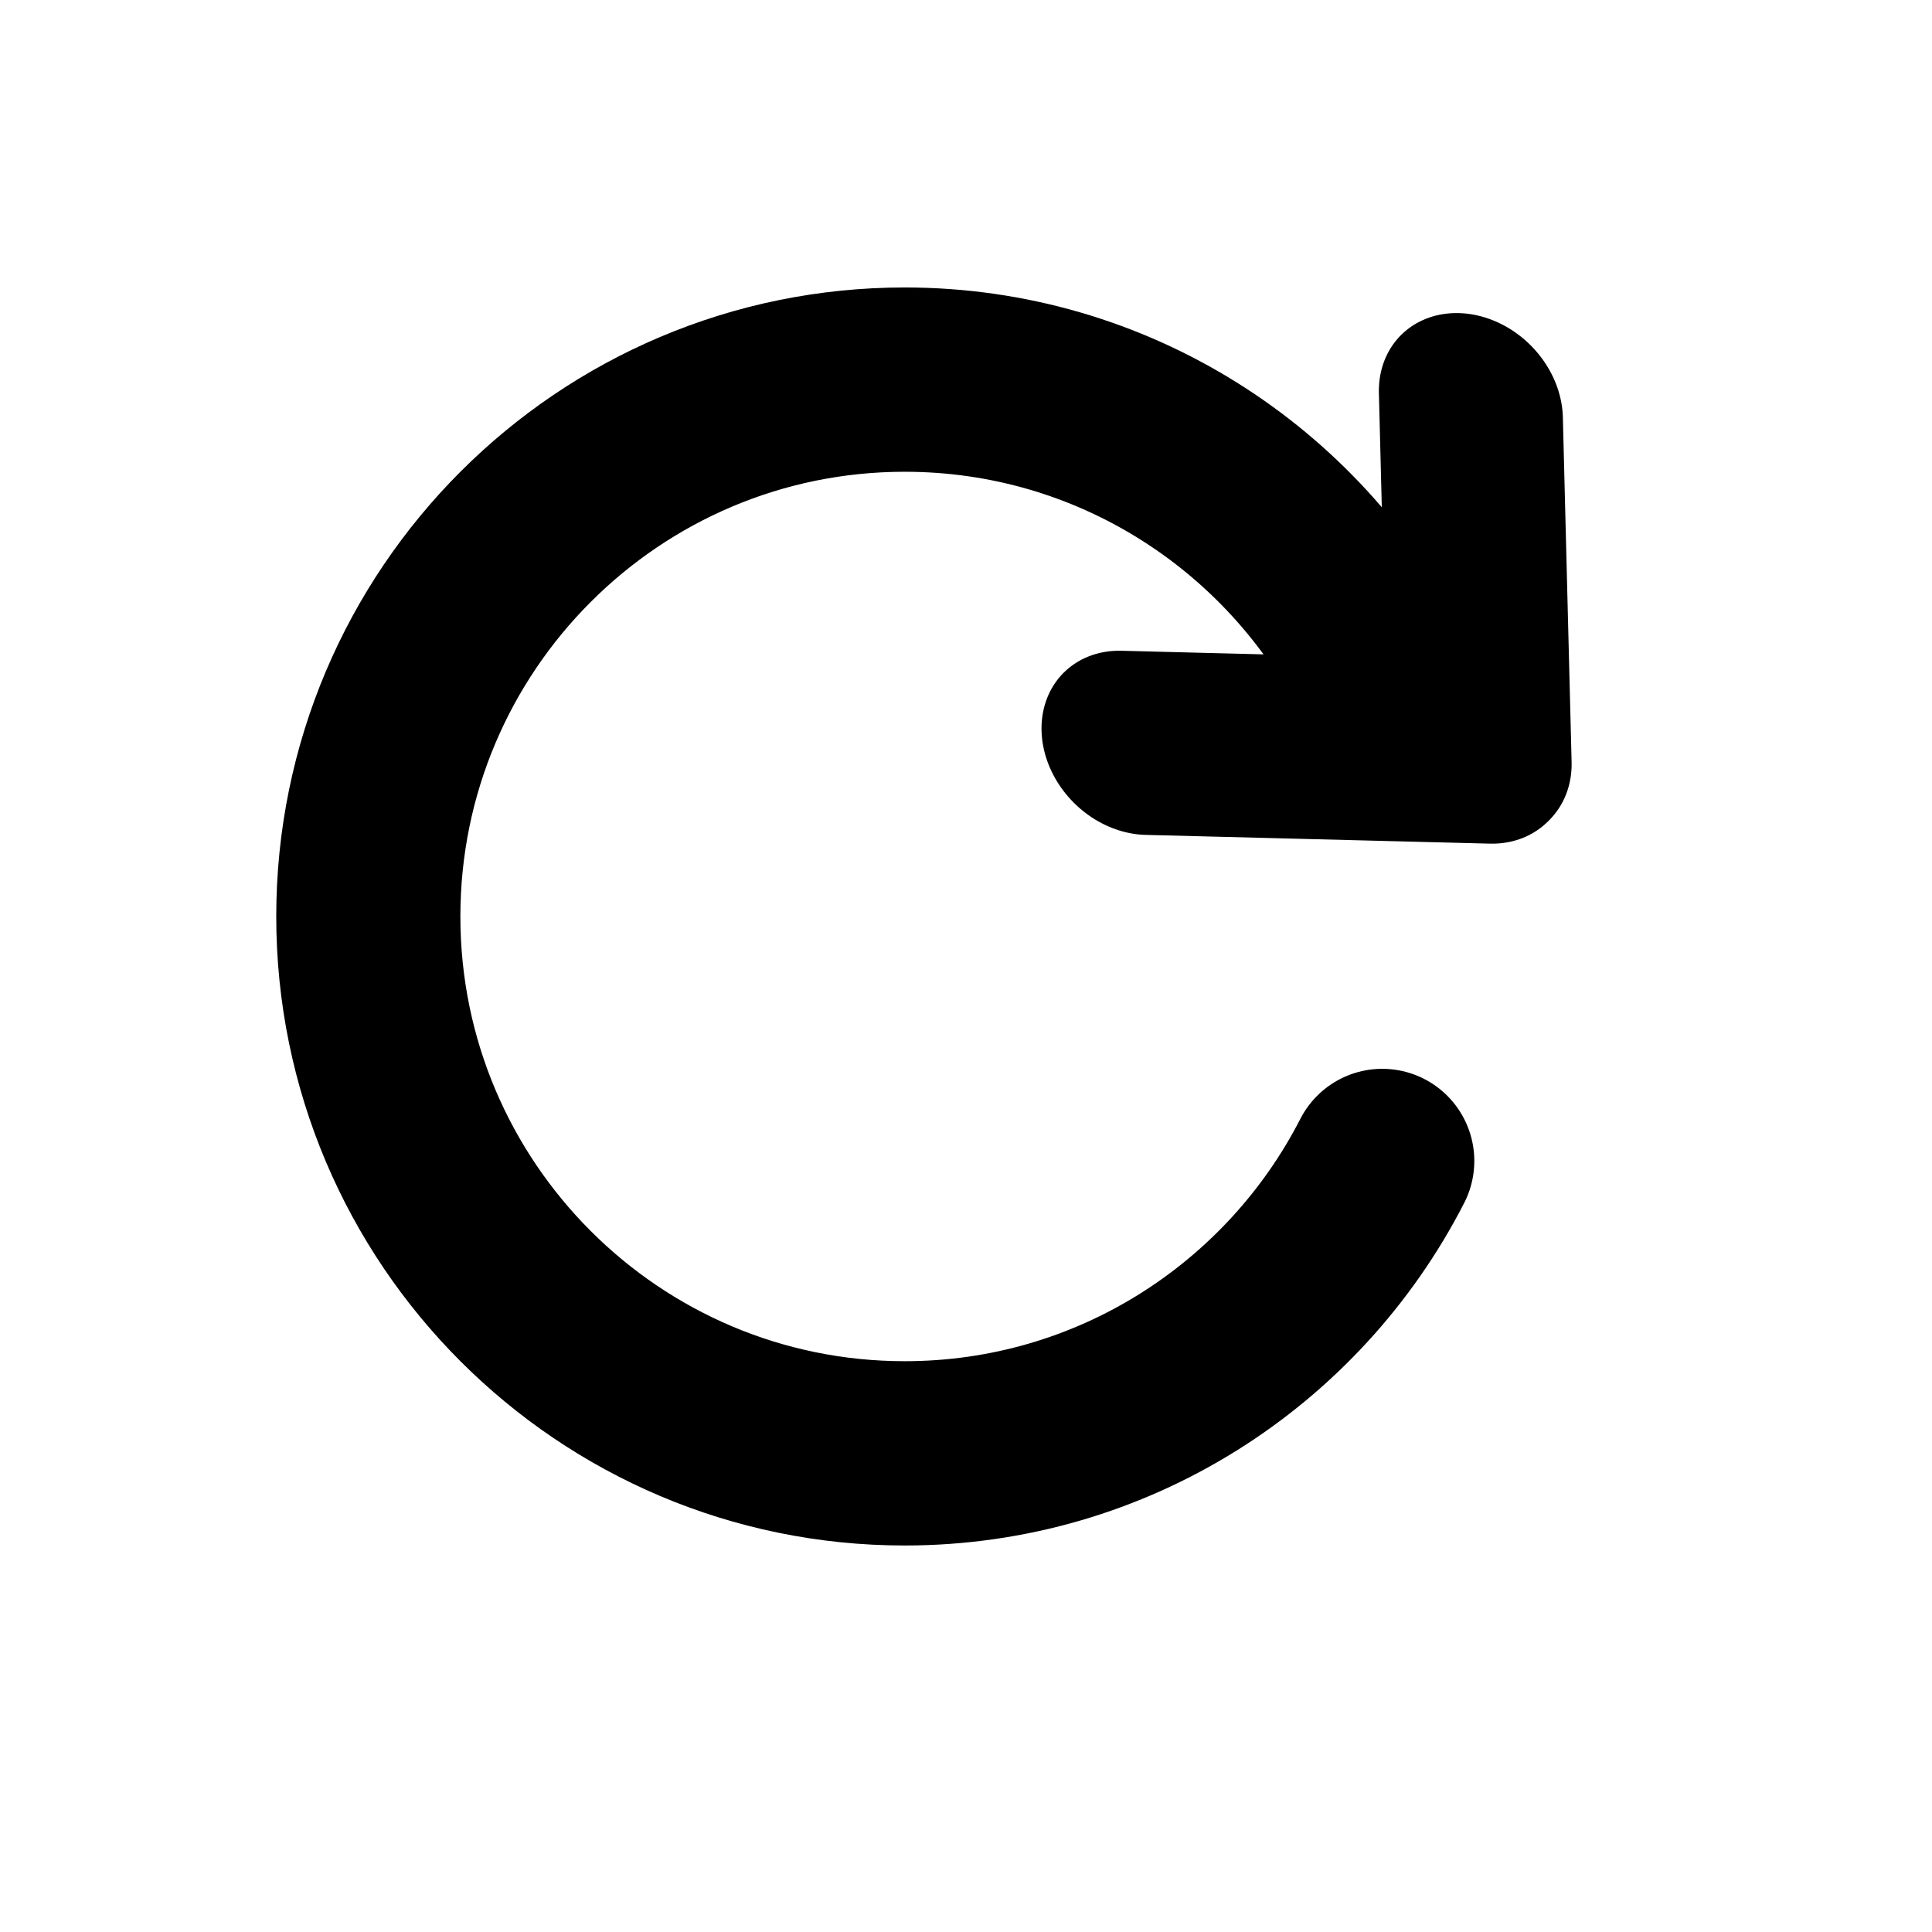 <?xml version="1.0" encoding="UTF-8" standalone="no"?>
<!DOCTYPE svg PUBLIC "-//W3C//DTD SVG 1.1//EN" "http://www.w3.org/Graphics/SVG/1.1/DTD/svg11.dtd">
<svg width="100%" height="100%" viewBox="0 0 21 21" version="1.1" xmlns="http://www.w3.org/2000/svg" xmlns:xlink="http://www.w3.org/1999/xlink" xml:space="preserve" xmlns:serif="http://www.serif.com/" style="fill-rule:evenodd;clip-rule:evenodd;stroke-linecap:round;stroke-linejoin:round;stroke-miterlimit:1.5;">
    <g transform="matrix(1,0,0,1,-307.418,-30.051)">
        <g id="Artboard1" transform="matrix(1.116,0,0,1.117,-181.948,-308.959)">
            <rect x="438.355" y="303.434" width="17.932" height="17.932" style="fill:none;"/>
            <g transform="matrix(-0.329,0.329,0.385,0.385,478.074,41.64)">
                <g>
                    <g transform="matrix(0.448,0,0,0.448,345.11,303.434)">
                        <path d="M228.21,30L239.295,20.034" style="fill:none;stroke:black;stroke-width:7.9px;"/>
                    </g>
                    <g transform="matrix(-0.448,0,0,0.448,549.531,303.434)">
                        <path d="M228.21,30L239.295,20.034" style="fill:none;stroke:black;stroke-width:7.9px;"/>
                    </g>
                </g>
            </g>
            <g transform="matrix(0.732,0,0,0.732,214.955,283.089)">
                <path d="M323.781,43.318C322.598,45.625 320.195,47.205 317.427,47.205C313.488,47.205 310.29,44.007 310.29,40.068C310.29,36.129 313.488,32.931 317.427,32.931C320.195,32.931 322.598,34.511 323.781,36.818" style="fill:none;stroke:black;stroke-width:2.45px;"/>
            </g>
        </g>
    </g>
</svg>
